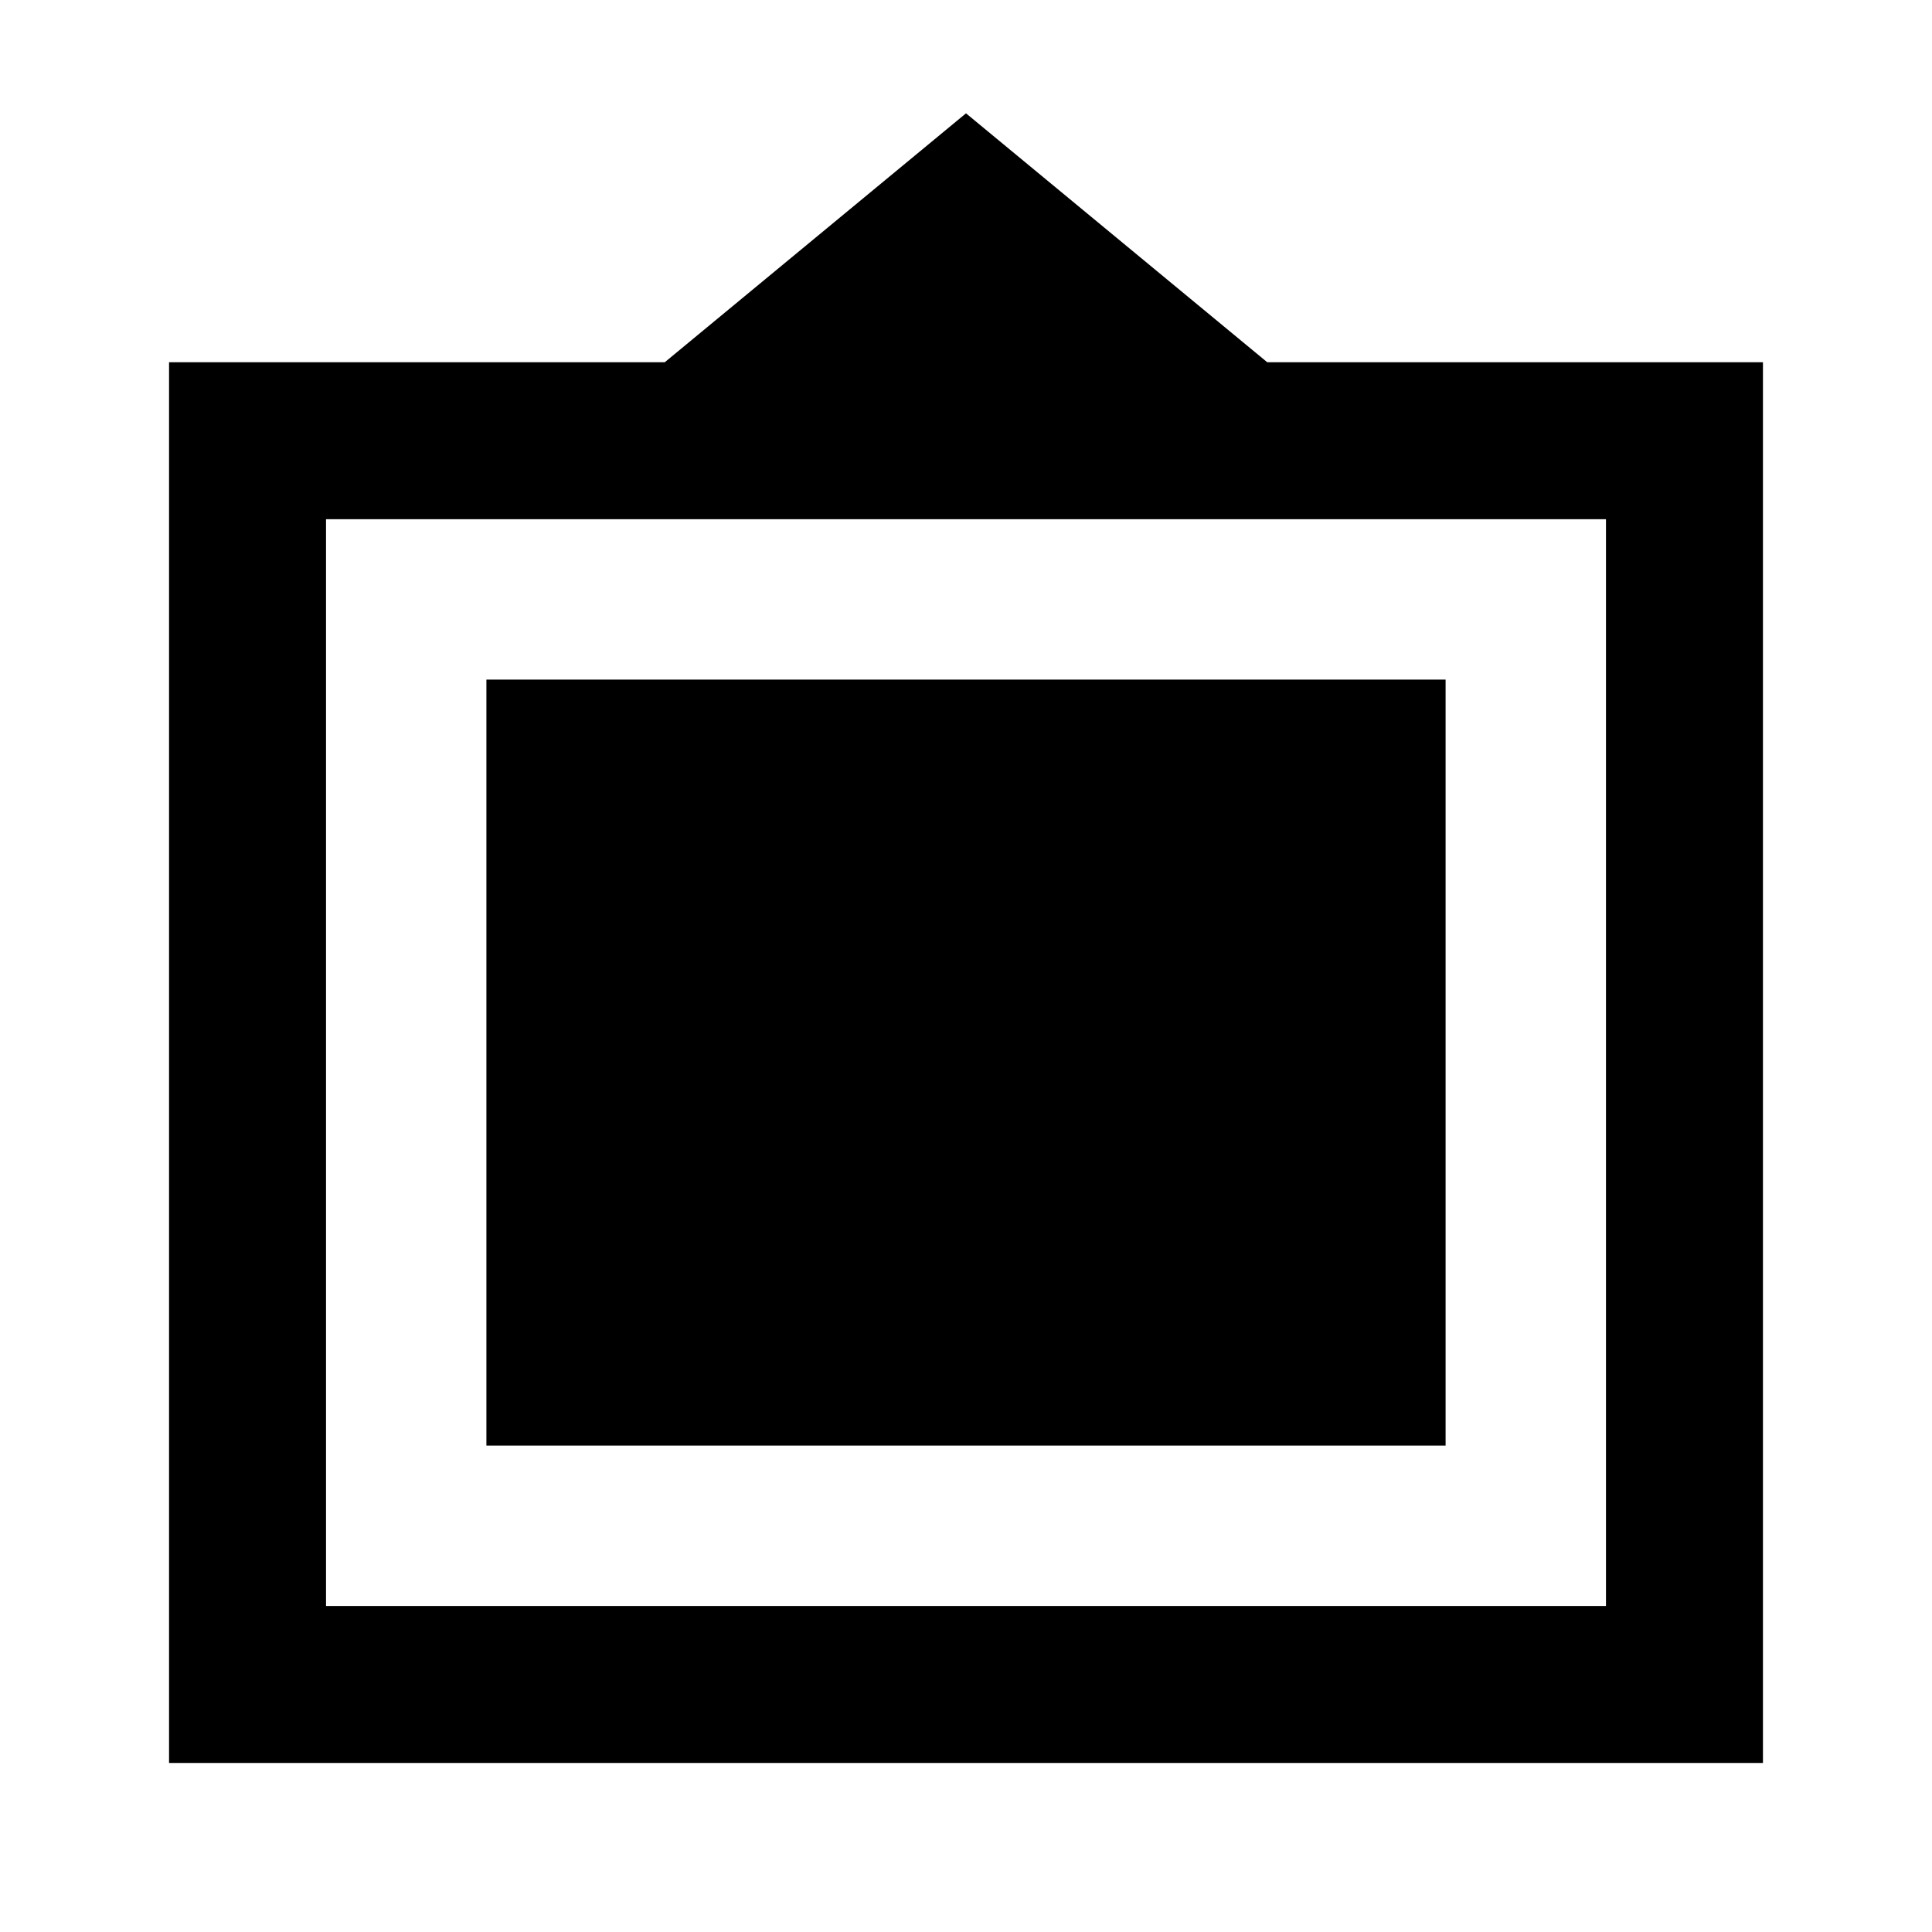 <svg xmlns="http://www.w3.org/2000/svg" height="20" viewBox="0 -960 960 960" width="20"><path d="M84-84v-696h246.31L480-903.69 629.69-780H876v696H84Zm78-78h636v-540H162v540Zm79.69-79.69v-380.62h476.62v380.62H241.69Z"/></svg>